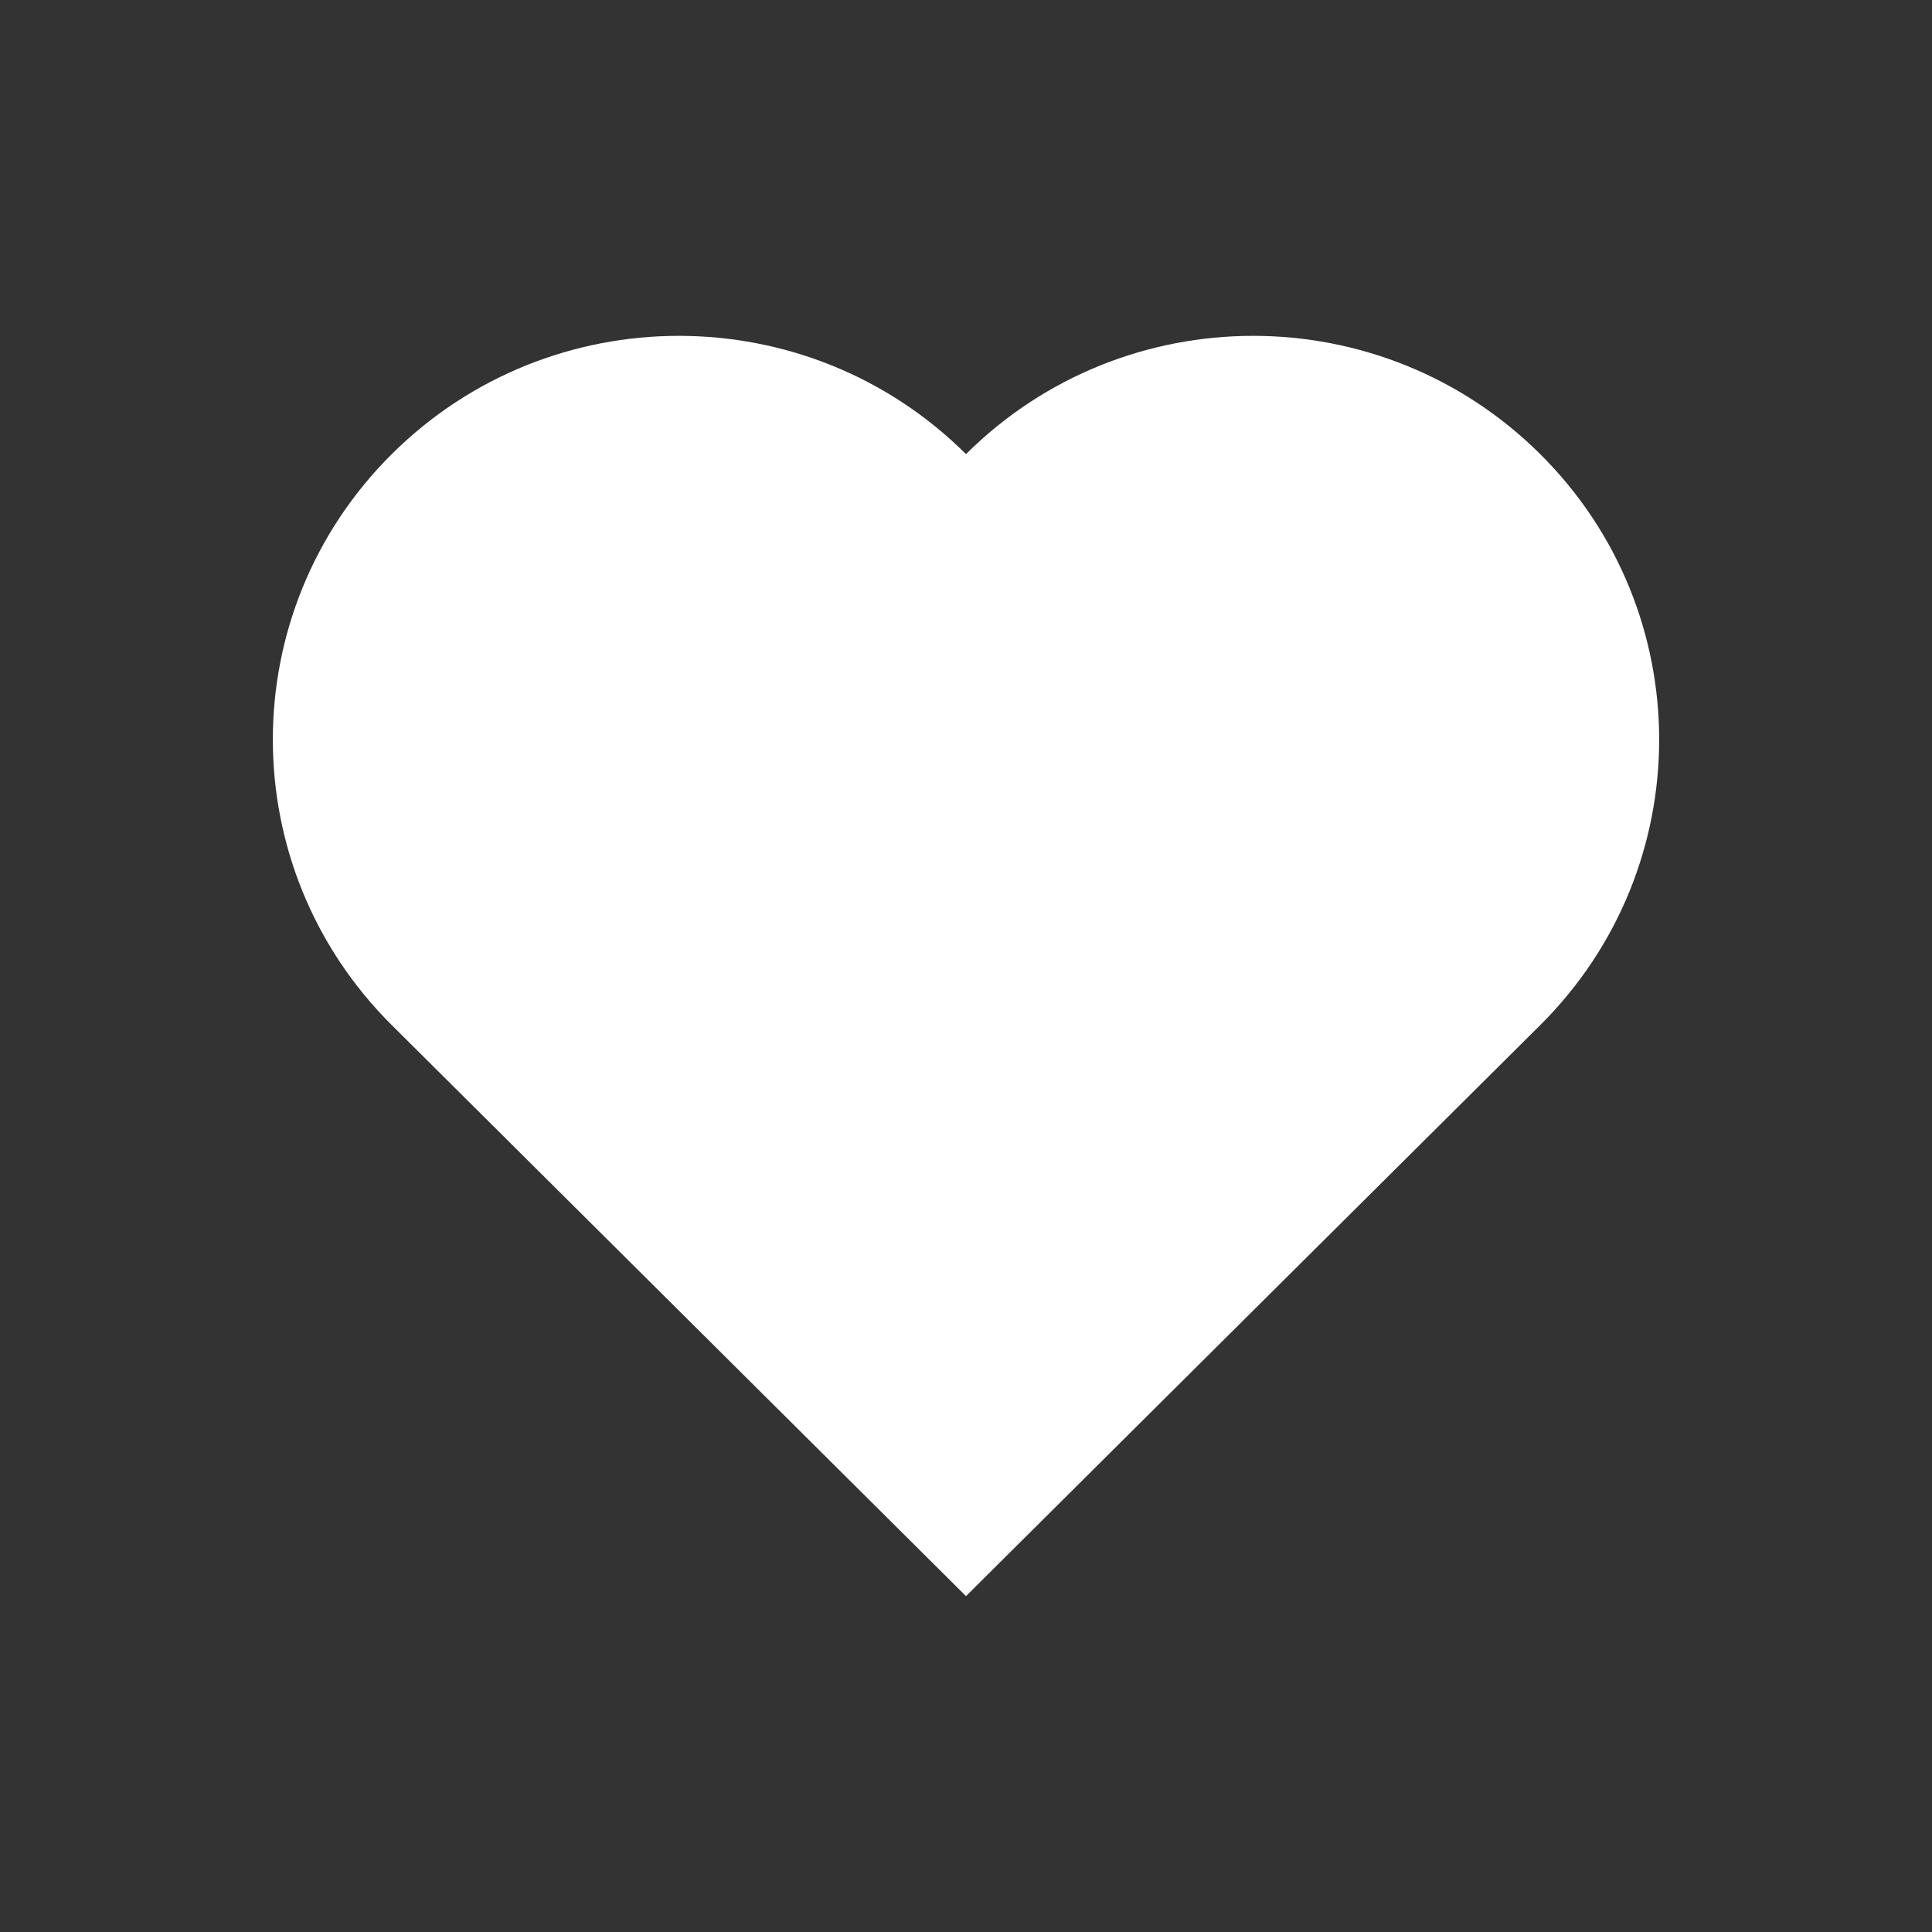 <?xml version="1.0" encoding="iso-8859-1"?>
<!-- Generator: Adobe Illustrator 17.0.0, SVG Export Plug-In . SVG Version: 6.00 Build 0)  -->
<!DOCTYPE svg PUBLIC "-//W3C//DTD SVG 1.1//EN" "http://www.w3.org/Graphics/SVG/1.1/DTD/svg11.dtd">
<svg version="1.1" xmlns="http://www.w3.org/2000/svg" xmlns:xlink="http://www.w3.org/1999/xlink" x="0px" y="0px" width="60px"
	 height="60px" viewBox="-25.427 329.933 60 60" style="enable-background:new -25.427 329.933 60 60;" xml:space="preserve">
<rect x="-25.427" y="329.933" width="60" height="60" fill="#333333" stroke="none"/>
<g id="Layer_1">
</g>
<g id="Layer_3">
</g>
<g id="Layer_2">
	<g>
		<g>
			<path style="fill:#FFFFFF;" d="M22.406,344.036c-4.925-4.897-12.908-4.897-17.833,0c-4.924-4.897-12.909-4.897-17.833,0
				c-4.925,4.897-4.925,12.836,0,17.733l17.833,17.733l17.833-17.733C27.331,356.872,27.331,348.933,22.406,344.036z"/>
		</g>
	</g>
</g>
</svg>
